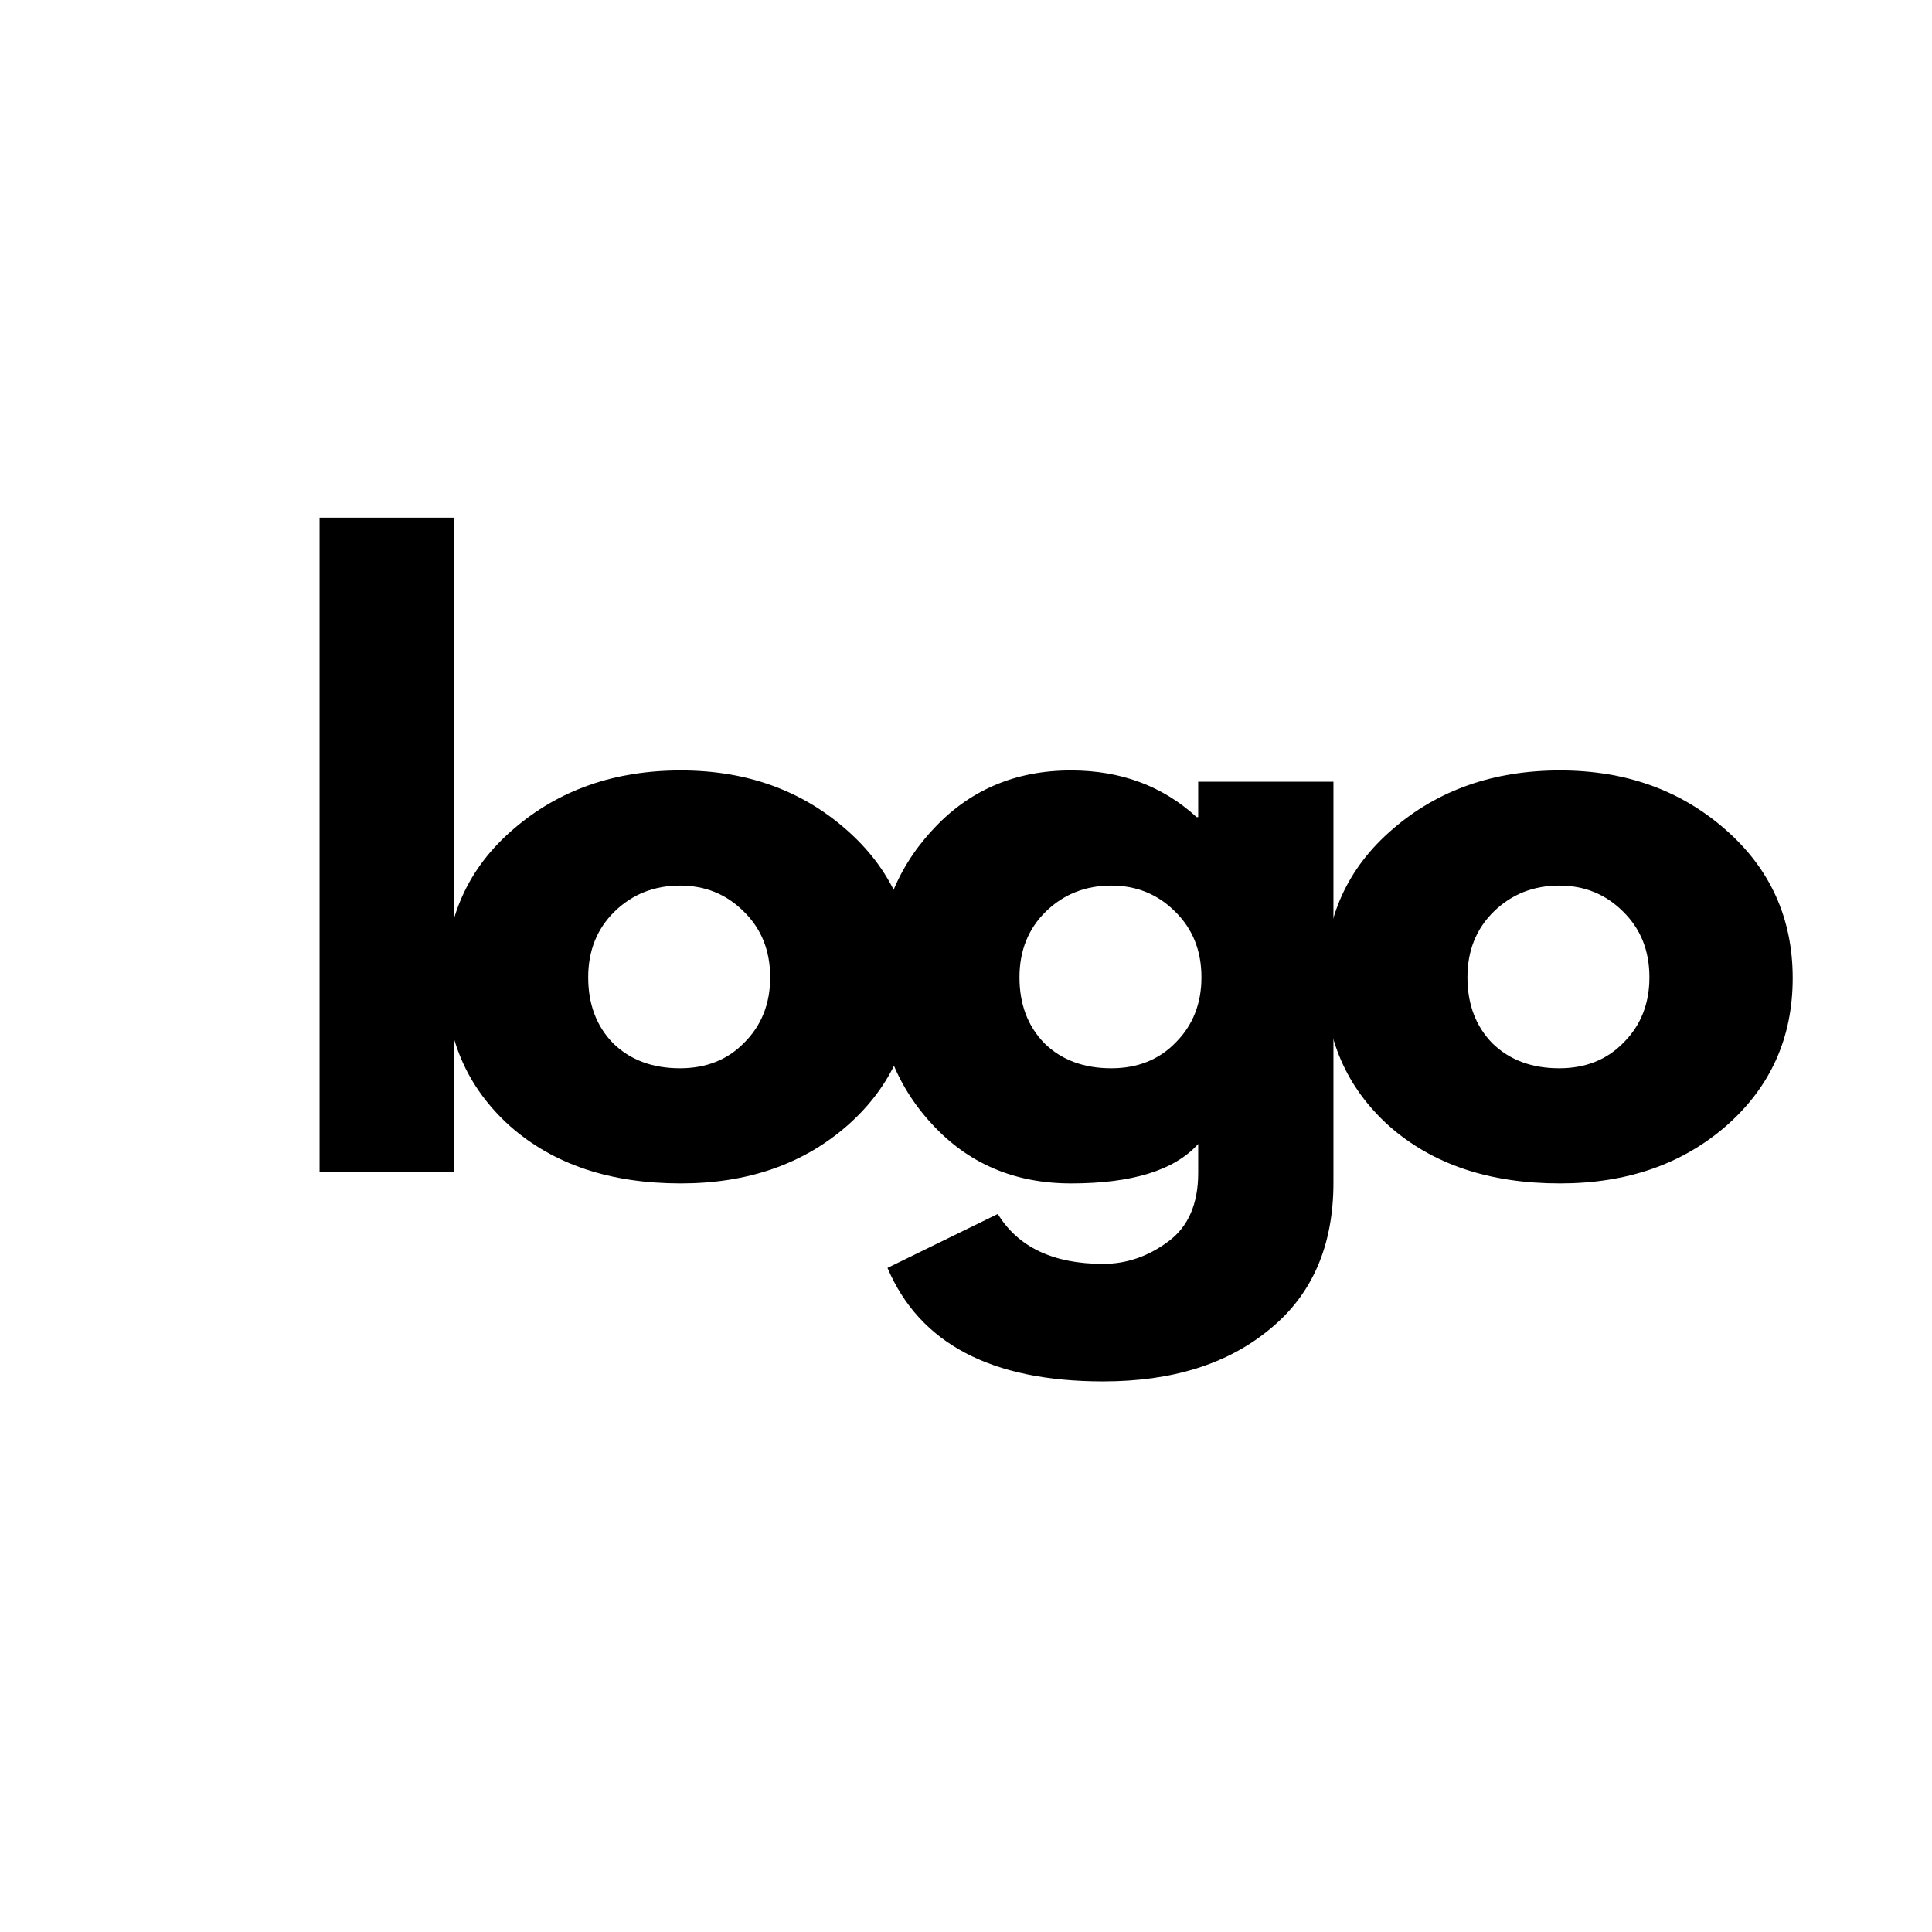 <svg xmlns="http://www.w3.org/2000/svg" xmlns:xlink="http://www.w3.org/1999/xlink" width="50" zoomAndPan="magnify" viewBox="0 0 37.5 37.5" height="50" preserveAspectRatio="xMidYMid meet" version="1.0"><defs><g/></defs><g fill="#000000" fill-opacity="1"><g transform="translate(5.312, 22.751)"><g><path d="M 0.891 0 L 0.891 -12.703 L 3.5 -12.703 L 3.5 0 Z M 0.891 0 "/></g></g></g><g fill="#000000" fill-opacity="1"><g transform="translate(8.308, 22.751)"><g><path d="M 1.594 -0.891 C 0.758 -1.641 0.344 -2.598 0.344 -3.766 C 0.344 -4.941 0.781 -5.906 1.656 -6.656 C 2.531 -7.414 3.613 -7.797 4.906 -7.797 C 6.176 -7.797 7.242 -7.414 8.109 -6.656 C 8.984 -5.895 9.422 -4.93 9.422 -3.766 C 9.422 -2.609 8.992 -1.656 8.141 -0.906 C 7.285 -0.156 6.207 0.219 4.906 0.219 C 3.539 0.219 2.438 -0.148 1.594 -0.891 Z M 3.625 -5.062 C 3.281 -4.727 3.109 -4.301 3.109 -3.781 C 3.109 -3.258 3.27 -2.832 3.594 -2.5 C 3.926 -2.176 4.359 -2.016 4.891 -2.016 C 5.398 -2.016 5.816 -2.18 6.141 -2.516 C 6.473 -2.848 6.641 -3.27 6.641 -3.781 C 6.641 -4.301 6.469 -4.727 6.125 -5.062 C 5.789 -5.395 5.379 -5.562 4.891 -5.562 C 4.391 -5.562 3.969 -5.395 3.625 -5.062 Z M 3.625 -5.062 "/></g></g></g><g fill="#000000" fill-opacity="1"><g transform="translate(16.679, 22.751)"><g><path d="M 0.547 1.859 L 2.688 0.812 C 3.082 1.457 3.766 1.781 4.734 1.781 C 5.191 1.781 5.613 1.633 6 1.344 C 6.383 1.062 6.578 0.617 6.578 0.016 L 6.578 -0.547 C 6.117 -0.035 5.297 0.219 4.109 0.219 C 3.016 0.219 2.113 -0.164 1.406 -0.938 C 0.695 -1.707 0.344 -2.656 0.344 -3.781 C 0.344 -4.906 0.695 -5.852 1.406 -6.625 C 2.113 -7.406 3.016 -7.797 4.109 -7.797 C 5.078 -7.797 5.891 -7.492 6.547 -6.891 L 6.578 -6.891 L 6.578 -7.578 L 9.203 -7.578 L 9.203 0.203 C 9.203 1.43 8.789 2.379 7.969 3.047 C 7.156 3.723 6.078 4.062 4.734 4.062 C 2.566 4.062 1.172 3.328 0.547 1.859 Z M 3.625 -5.062 C 3.281 -4.727 3.109 -4.301 3.109 -3.781 C 3.109 -3.258 3.27 -2.832 3.594 -2.5 C 3.926 -2.176 4.359 -2.016 4.891 -2.016 C 5.398 -2.016 5.816 -2.18 6.141 -2.516 C 6.473 -2.848 6.641 -3.27 6.641 -3.781 C 6.641 -4.301 6.469 -4.727 6.125 -5.062 C 5.789 -5.395 5.379 -5.562 4.891 -5.562 C 4.391 -5.562 3.969 -5.395 3.625 -5.062 Z M 3.625 -5.062 "/></g></g></g><g fill="#000000" fill-opacity="1"><g transform="translate(25.374, 22.751)"><g><path d="M 1.594 -0.891 C 0.758 -1.641 0.344 -2.598 0.344 -3.766 C 0.344 -4.941 0.781 -5.906 1.656 -6.656 C 2.531 -7.414 3.613 -7.797 4.906 -7.797 C 6.176 -7.797 7.242 -7.414 8.109 -6.656 C 8.984 -5.895 9.422 -4.93 9.422 -3.766 C 9.422 -2.609 8.992 -1.656 8.141 -0.906 C 7.285 -0.156 6.207 0.219 4.906 0.219 C 3.539 0.219 2.438 -0.148 1.594 -0.891 Z M 3.625 -5.062 C 3.281 -4.727 3.109 -4.301 3.109 -3.781 C 3.109 -3.258 3.27 -2.832 3.594 -2.5 C 3.926 -2.176 4.359 -2.016 4.891 -2.016 C 5.398 -2.016 5.816 -2.18 6.141 -2.516 C 6.473 -2.848 6.641 -3.27 6.641 -3.781 C 6.641 -4.301 6.469 -4.727 6.125 -5.062 C 5.789 -5.395 5.379 -5.562 4.891 -5.562 C 4.391 -5.562 3.969 -5.395 3.625 -5.062 Z M 3.625 -5.062 "/></g></g></g></svg>